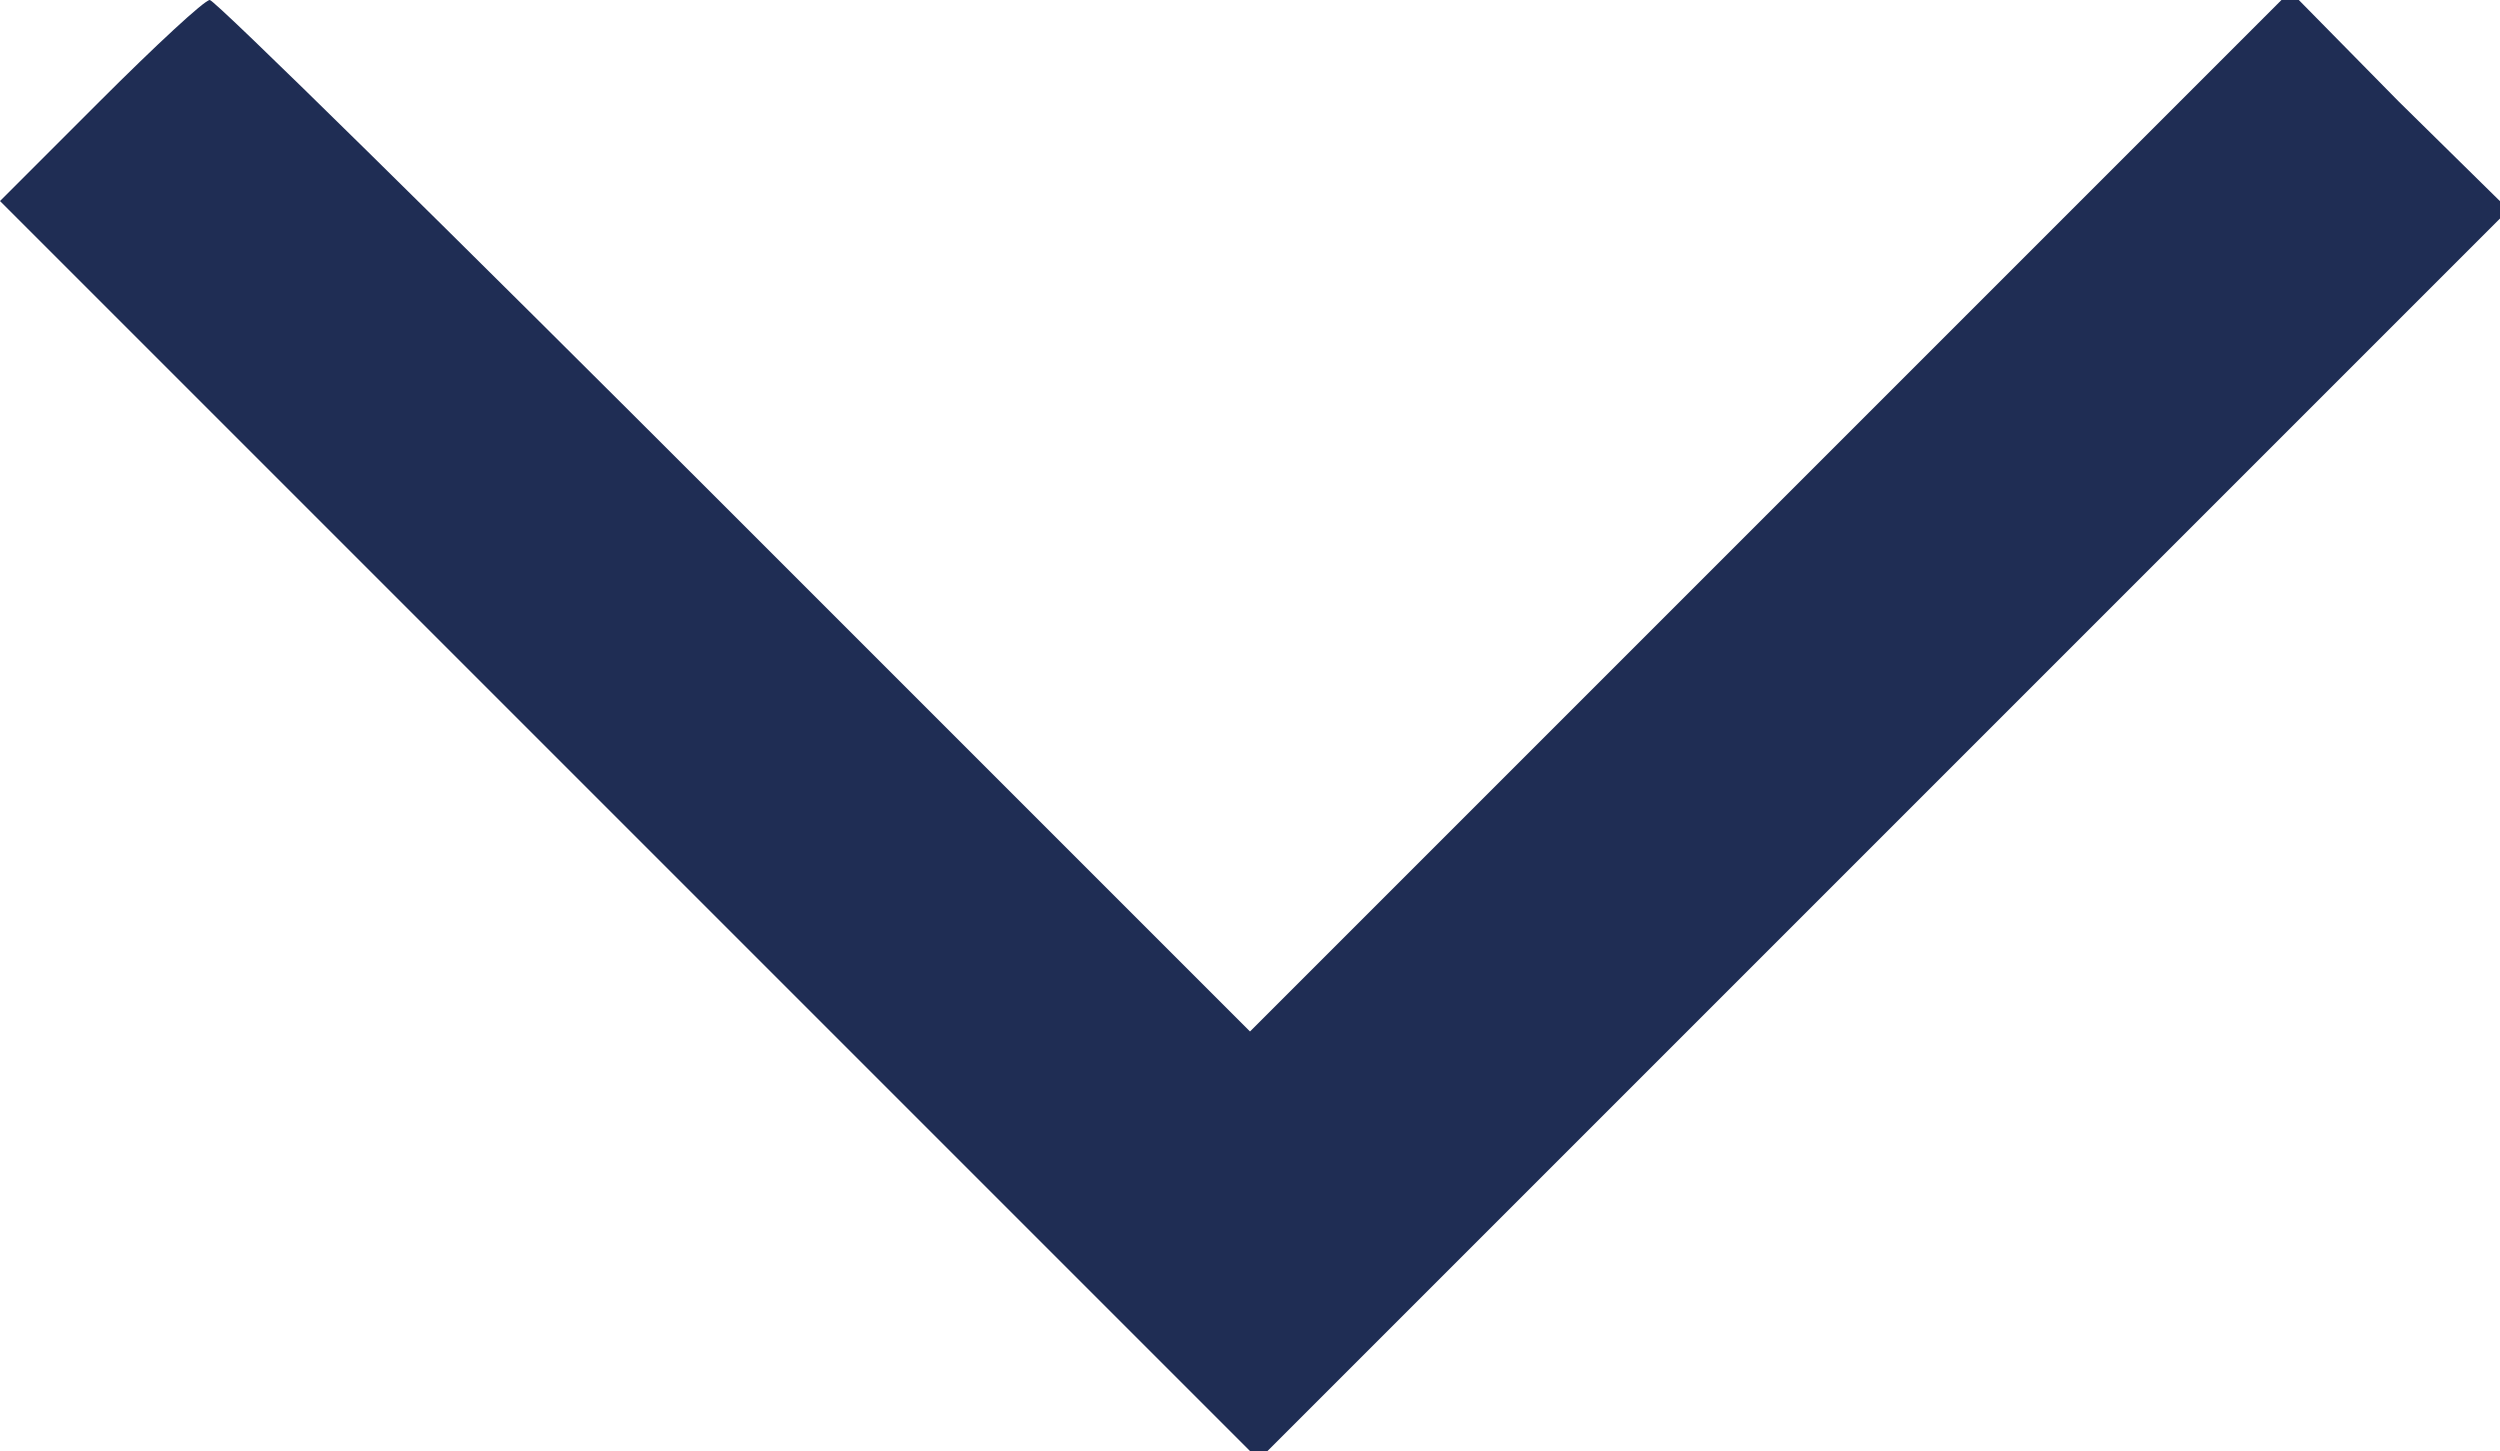 <svg version="1.0" xmlns="http://www.w3.org/2000/svg"
 width="143pt" height="83pt" viewBox="0 0 143 83"
 preserveAspectRatio="xMidYMid meet">
<g transform="translate(0,83) scale(0.1,-0.1)"
fill="#1f2d54" stroke="none">
<path d="M57 772 l-57 -57 360 -360 360 -360 357 357 358 358 -63 62 -62 63
-298 -298 -297 -297 -295 295 c-162 162 -297 295 -300 295 -3 0 -31 -26 -63
-58z"/>
</g>
</svg>
